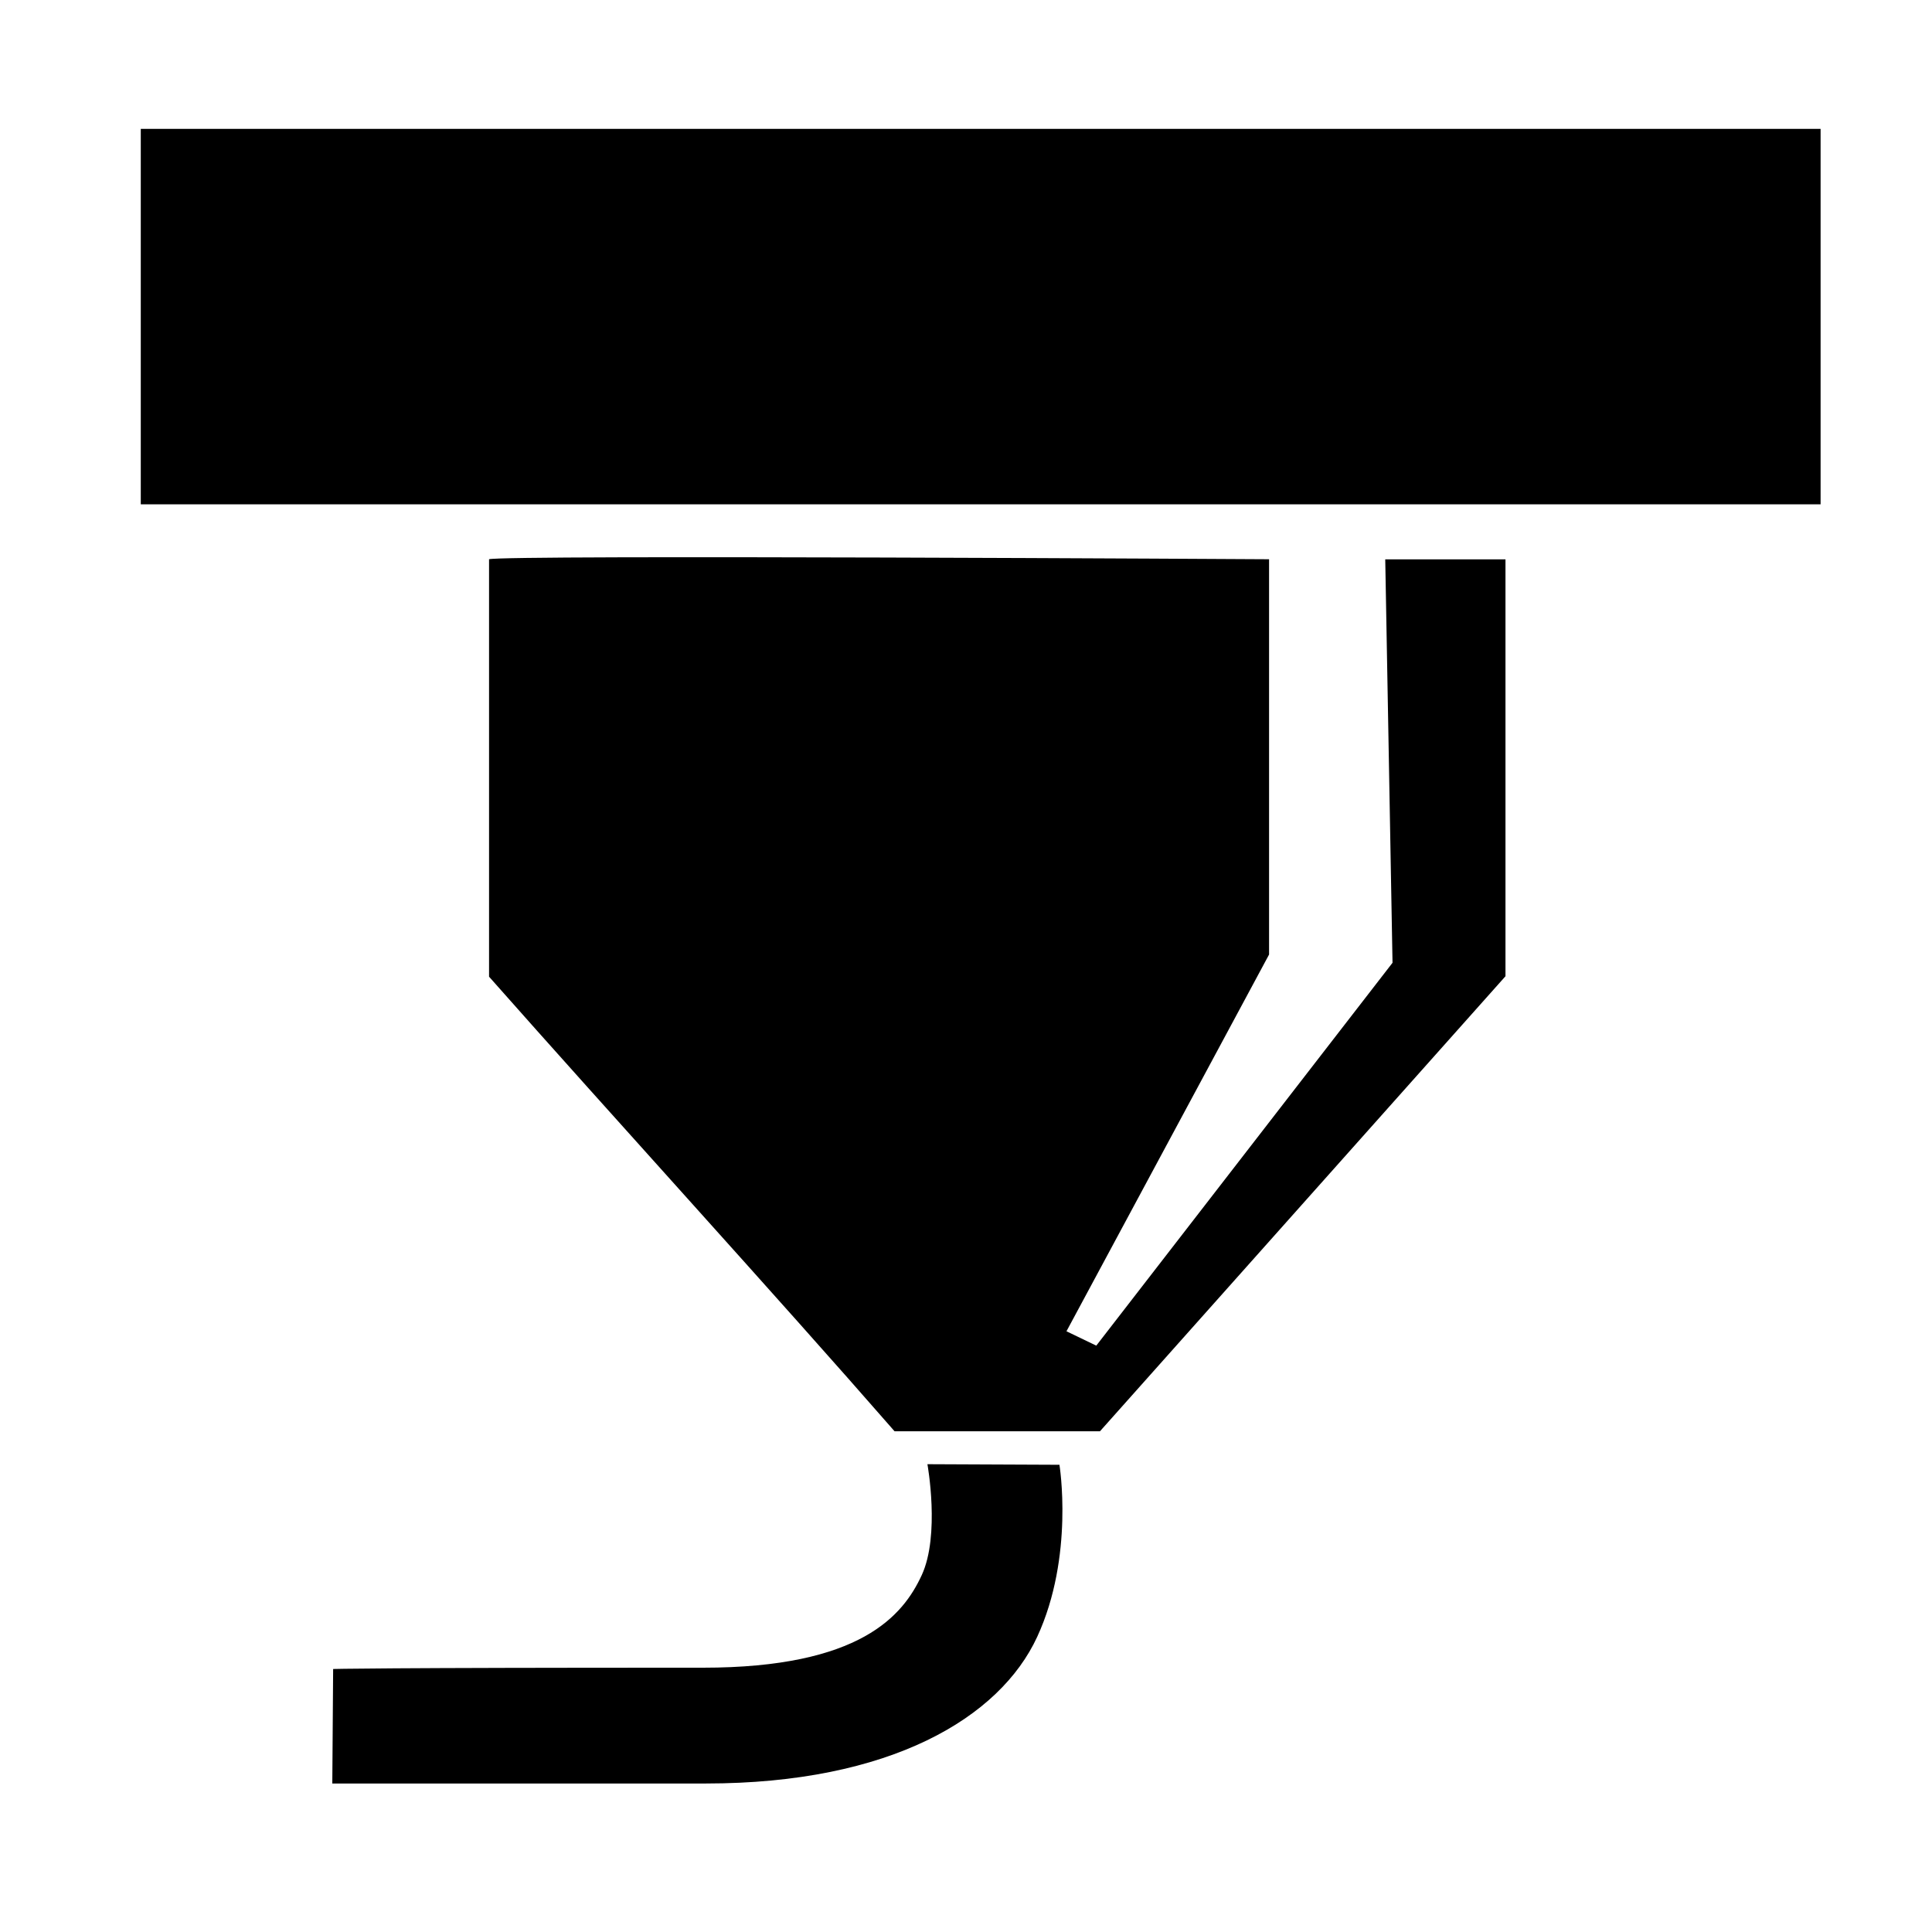 <?xml version="1.0" encoding="UTF-8" standalone="no"?>
<svg
   xmlns:dc="http://purl.org/dc/elements/1.1/"
   xmlns:cc="http://creativecommons.org/ns#"
   xmlns:rdf="http://www.w3.org/1999/02/22-rdf-syntax-ns#"
   xmlns:svg="http://www.w3.org/2000/svg"
   xmlns="http://www.w3.org/2000/svg"
   xmlns:sodipodi="http://sodipodi.sourceforge.net/DTD/sodipodi-0.dtd"
   xmlns:inkscape="http://www.inkscape.org/namespaces/inkscape"
   viewBox="0 0 30 30"
   id="svg2"
   version="1.1"
   inkscape:version="0.91 r"
   sodipodi:docname="category_travel2.svg">
  <defs
     id="defs12" />
  <sodipodi:namedview
     pagecolor="#ffffff"
     bordercolor="#666666"
     borderopacity="1"
     objecttolerance="10"
     gridtolerance="10"
     guidetolerance="10"
     inkscape:pageopacity="0"
     inkscape:pageshadow="2"
     inkscape:window-width="1694"
     inkscape:window-height="818"
     id="namedview10"
     showgrid="false"
     showguides="true"
     inkscape:guide-bbox="true"
     inkscape:zoom="12.229428"
     inkscape:cx="8.4664642"
     inkscape:cy="10.756602"
     inkscape:window-x="0"
     inkscape:window-y="31"
     inkscape:window-maximized="0"
     inkscape:current-layer="svg2">
    <sodipodi:guide
       position="18.936,16.855"
       orientation="0,1"
       id="guide8083" />
  </sodipodi:namedview>
  <g
     id="g8090"
     transform="translate(-2,2)">
    <path
       sodipodi:nodetypes="ccccccccccccc"
       inkscape:connector-curvature="0"
       id="rect8074"
       d="m 9.594,6.685 0,6.481 c 1.92,2.172 4.443,4.934 6.297,7.059 l 3.189,0 6.297,-7.066 0,-6.473 -1.867,0 0.113,6.264 -4.6,5.945 -0.463,-0.223 3.146,-5.85 0,-6.138 c 0,0 -11.895,-0.071 -12.113,0 z"
       style="opacity:1;fill:#000000;fill-opacity:1;fill-rule:nonzero;stroke:none;stroke-width:0.4;stroke-linecap:butt;stroke-linejoin:miter;stroke-miterlimit:10;stroke-dasharray:none;stroke-dashoffset:825.364;stroke-opacity:1" />
    <path
       sodipodi:nodetypes="ccssccsscc"
       inkscape:connector-curvature="0"
       id="path8079"
       d="m 18.451,20.745 -2.05,-0.009 c 0,0 0.2,1.101 -0.089,1.724 -0.288,0.623 -0.947,1.436 -3.398,1.436 -5.097,-0.001 -5.741,0.02 -5.741,0.02 l -0.013,1.778 c 0,0 0.638,1.97e-4 5.8,0 2.869,-1.09e-4 4.566,-1.024 5.145,-2.276 0.579,-1.252 0.346,-2.674 0.346,-2.674 z"
       style="color:#000000;font-style:normal;font-variant:normal;font-weight:normal;font-stretch:normal;font-size:medium;line-height:normal;font-family:sans-serif;text-indent:0;text-align:start;text-decoration:none;text-decoration-line:none;text-decoration-style:solid;text-decoration-color:#000000;letter-spacing:normal;word-spacing:normal;text-transform:none;direction:ltr;block-progression:tb;writing-mode:lr-tb;baseline-shift:baseline;text-anchor:start;white-space:normal;clip-rule:nonzero;display:inline;overflow:visible;visibility:visible;opacity:1;isolation:auto;mix-blend-mode:normal;color-interpolation:sRGB;color-interpolation-filters:linearRGB;solid-color:#000000;solid-opacity:1;fill:#000000;fill-opacity:1;fill-rule:nonzero;stroke:none;stroke-width:1.8;stroke-linecap:butt;stroke-linejoin:miter;stroke-miterlimit:10;stroke-dasharray:none;stroke-dashoffset:825.364;stroke-opacity:1;color-rendering:auto;image-rendering:auto;shape-rendering:auto;text-rendering:auto;enable-background:accumulate" />
  </g>
  <rect
     style="opacity:1;fill:#000000;fill-opacity:1;fill-rule:nonzero;stroke:none;stroke-width:1.8;stroke-linecap:butt;stroke-linejoin:miter;stroke-miterlimit:10;stroke-dasharray:none;stroke-dashoffset:825.364;stroke-opacity:1"
     id="rect8094"
     width="26.084"
     height="5.83"
     x="2.186"
     y="2.001" />
</svg>
